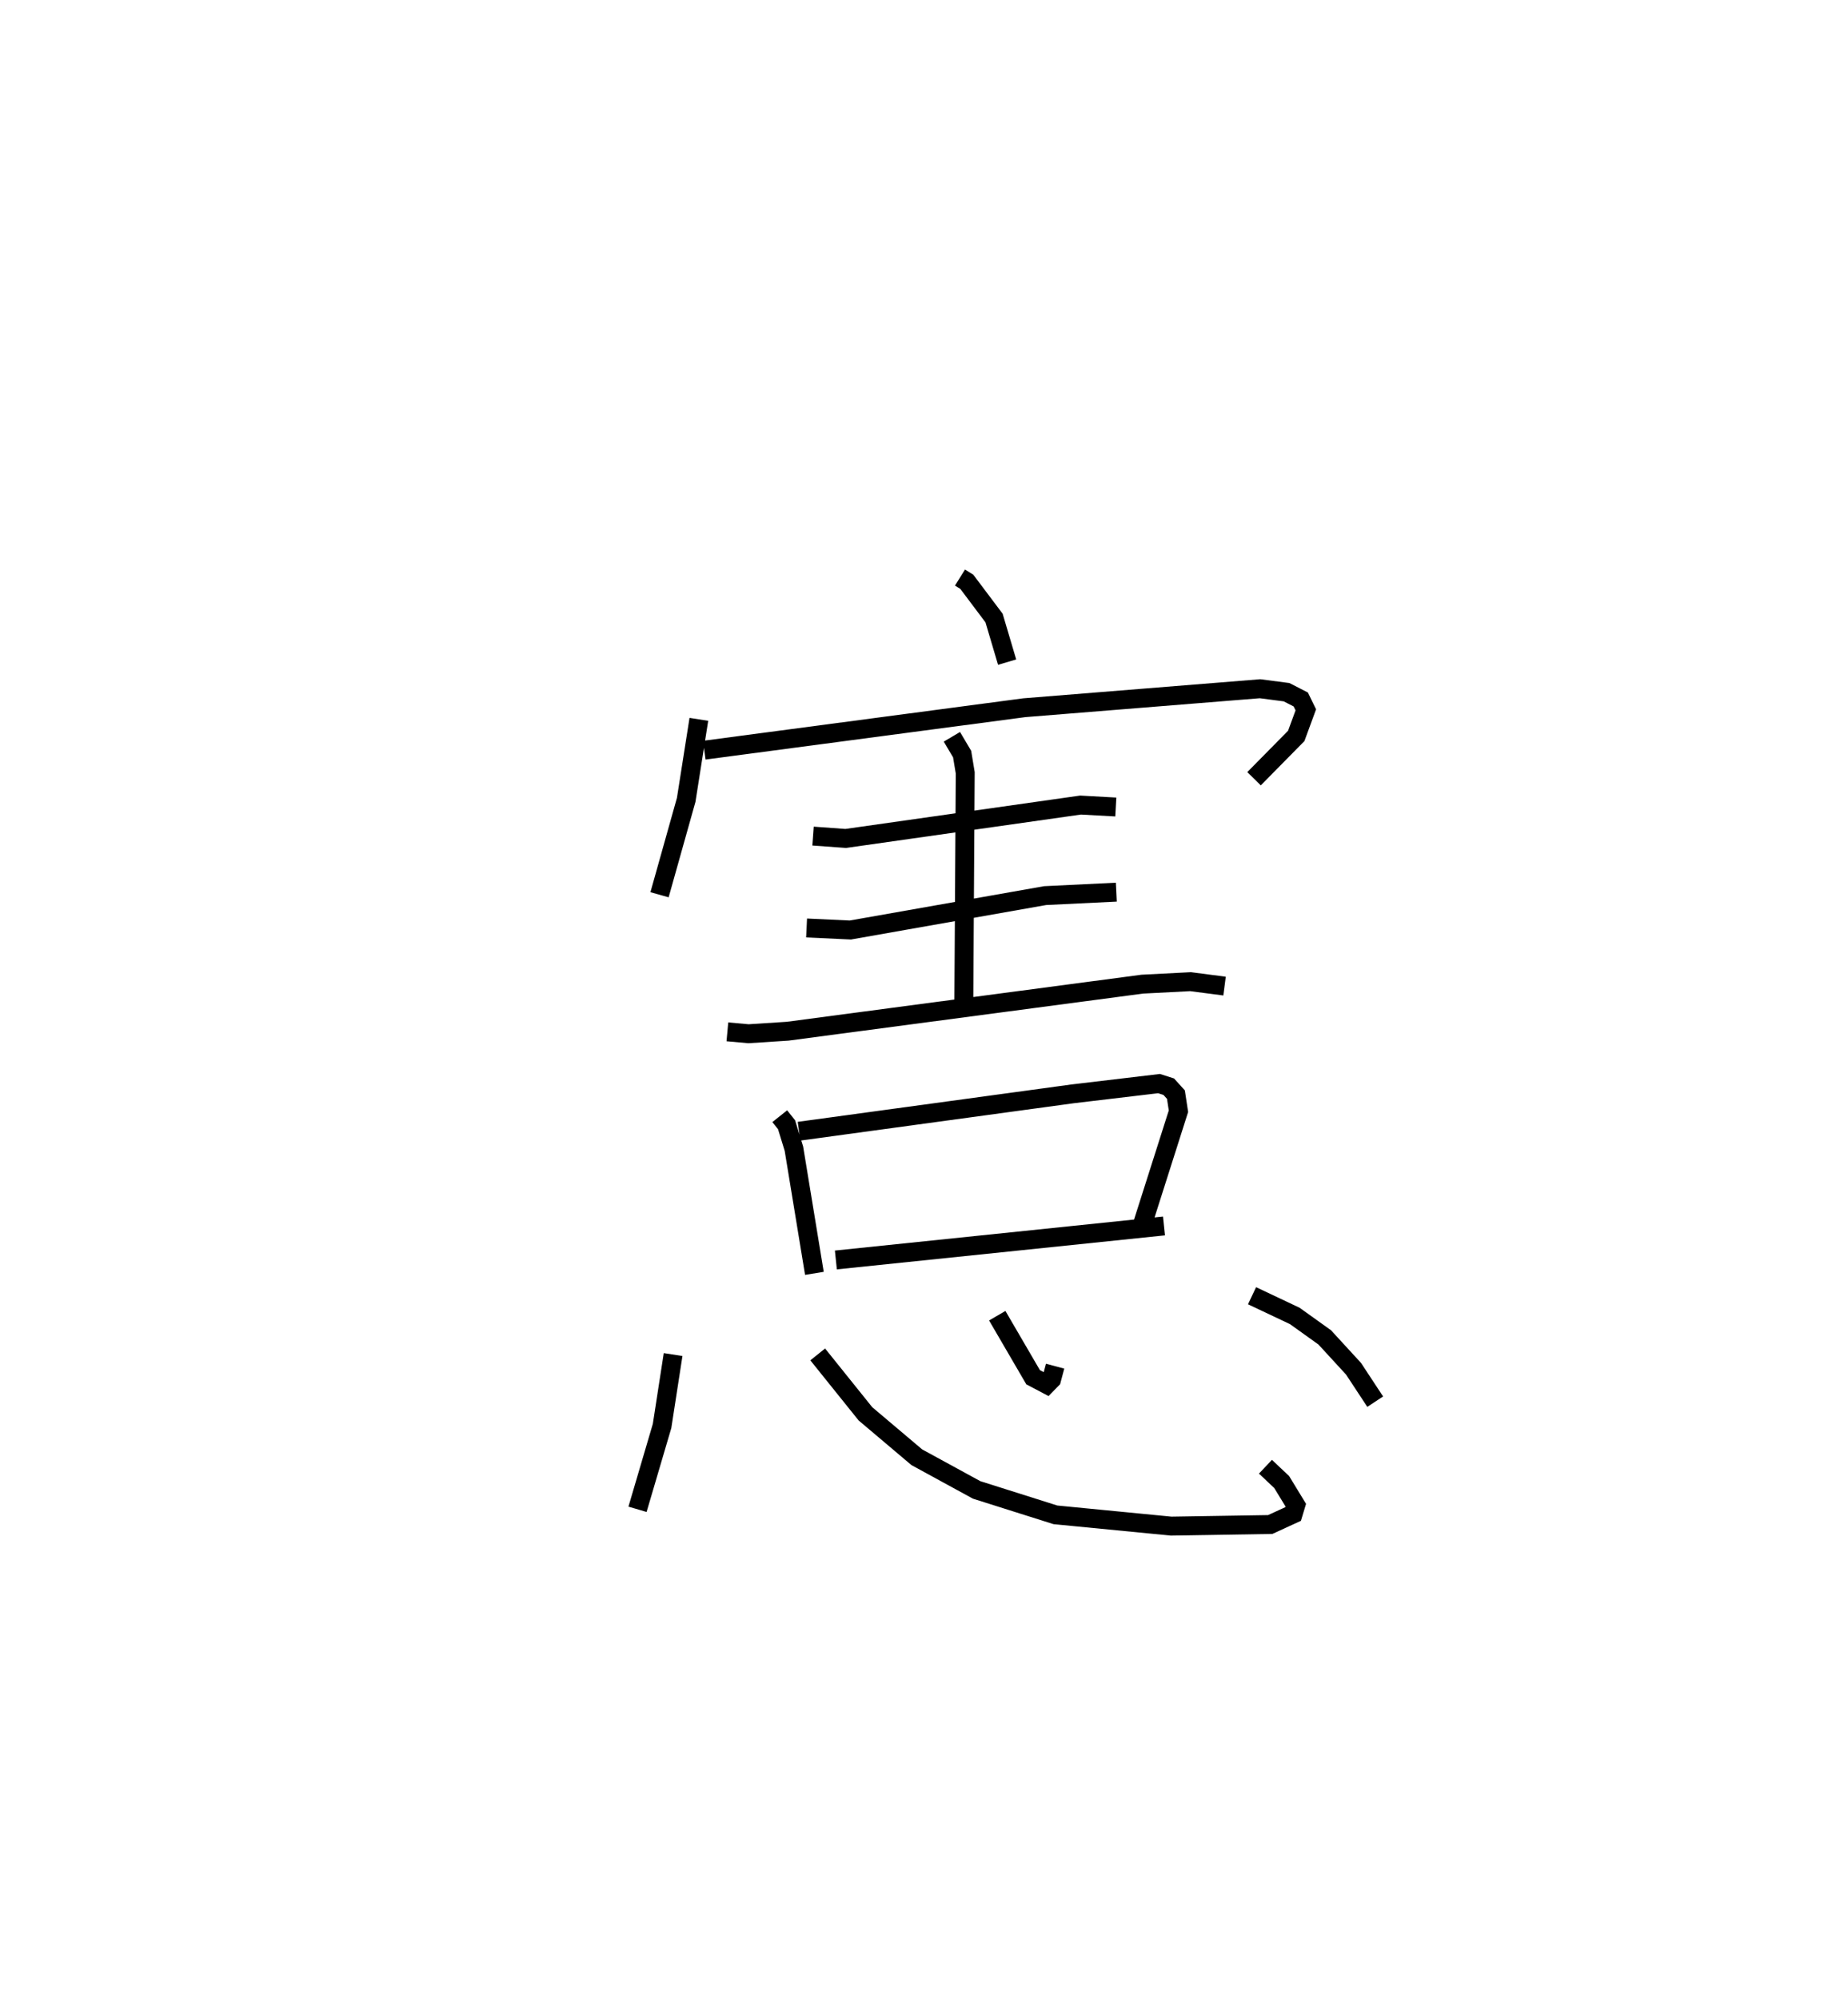 <?xml version="1.0" encoding="utf-8" ?>
<svg baseProfile="full" height="105.687" version="1.1" width="97.712" xmlns="http://www.w3.org/2000/svg" xmlns:ev="http://www.w3.org/2001/xml-events" xmlns:xlink="http://www.w3.org/1999/xlink"><defs /><rect fill="white" height="105.687" width="97.712" x="0" y="0" /><path d="M25,25 m0.0,0.0 m25.759,5.535 l0.36,0.224 1.441,1.916 l0.691,2.331 m-16.299,3.025 l-0.67,4.258 -1.41,5.016 m2.366,-7.644 l16.92,-2.244 12.465,-1.004 l1.403,0.183 0.751,0.385 l0.267,0.548 -0.506,1.378 l-2.231,2.264 m-23.318,3.032 l1.727,0.125 12.416,-1.765 l1.865,0.103 m-8.666,-3.712 l0.541,0.914 0.164,0.99 l-0.076,12.419 m-8.312,-4.216 l2.314,0.108 10.297,-1.819 l3.765,-0.183 m-20.564,7.385 l1.117,0.101 2.07,-0.134 l18.751,-2.488 2.552,-0.131 l1.798,0.234 m-23.519,6.878 l0.36,0.452 0.389,1.267 l1.083,6.59 m-0.813,-7.515 l14.461,-1.975 4.575,-0.543 l0.512,0.164 0.38,0.419 l0.134,0.877 -1.888,5.932 m-16.226,1.933 l17.349,-1.798 m-25.955,6.799 l-0.584,3.776 -1.298,4.405 m9.528,-8.189 l2.523,3.141 2.716,2.296 l3.165,1.728 4.165,1.317 l6.119,0.596 5.237,-0.084 l1.211,-0.556 0.141,-0.468 l-0.744,-1.221 -0.859,-0.811 m-14.181,-7.984 l1.896,3.253 0.719,0.379 l0.259,-0.266 0.186,-0.698 m10.412,-3.724 l2.259,1.068 1.585,1.135 l1.522,1.657 1.146,1.741 " fill="none" stroke="black" stroke-width="1" /></svg>